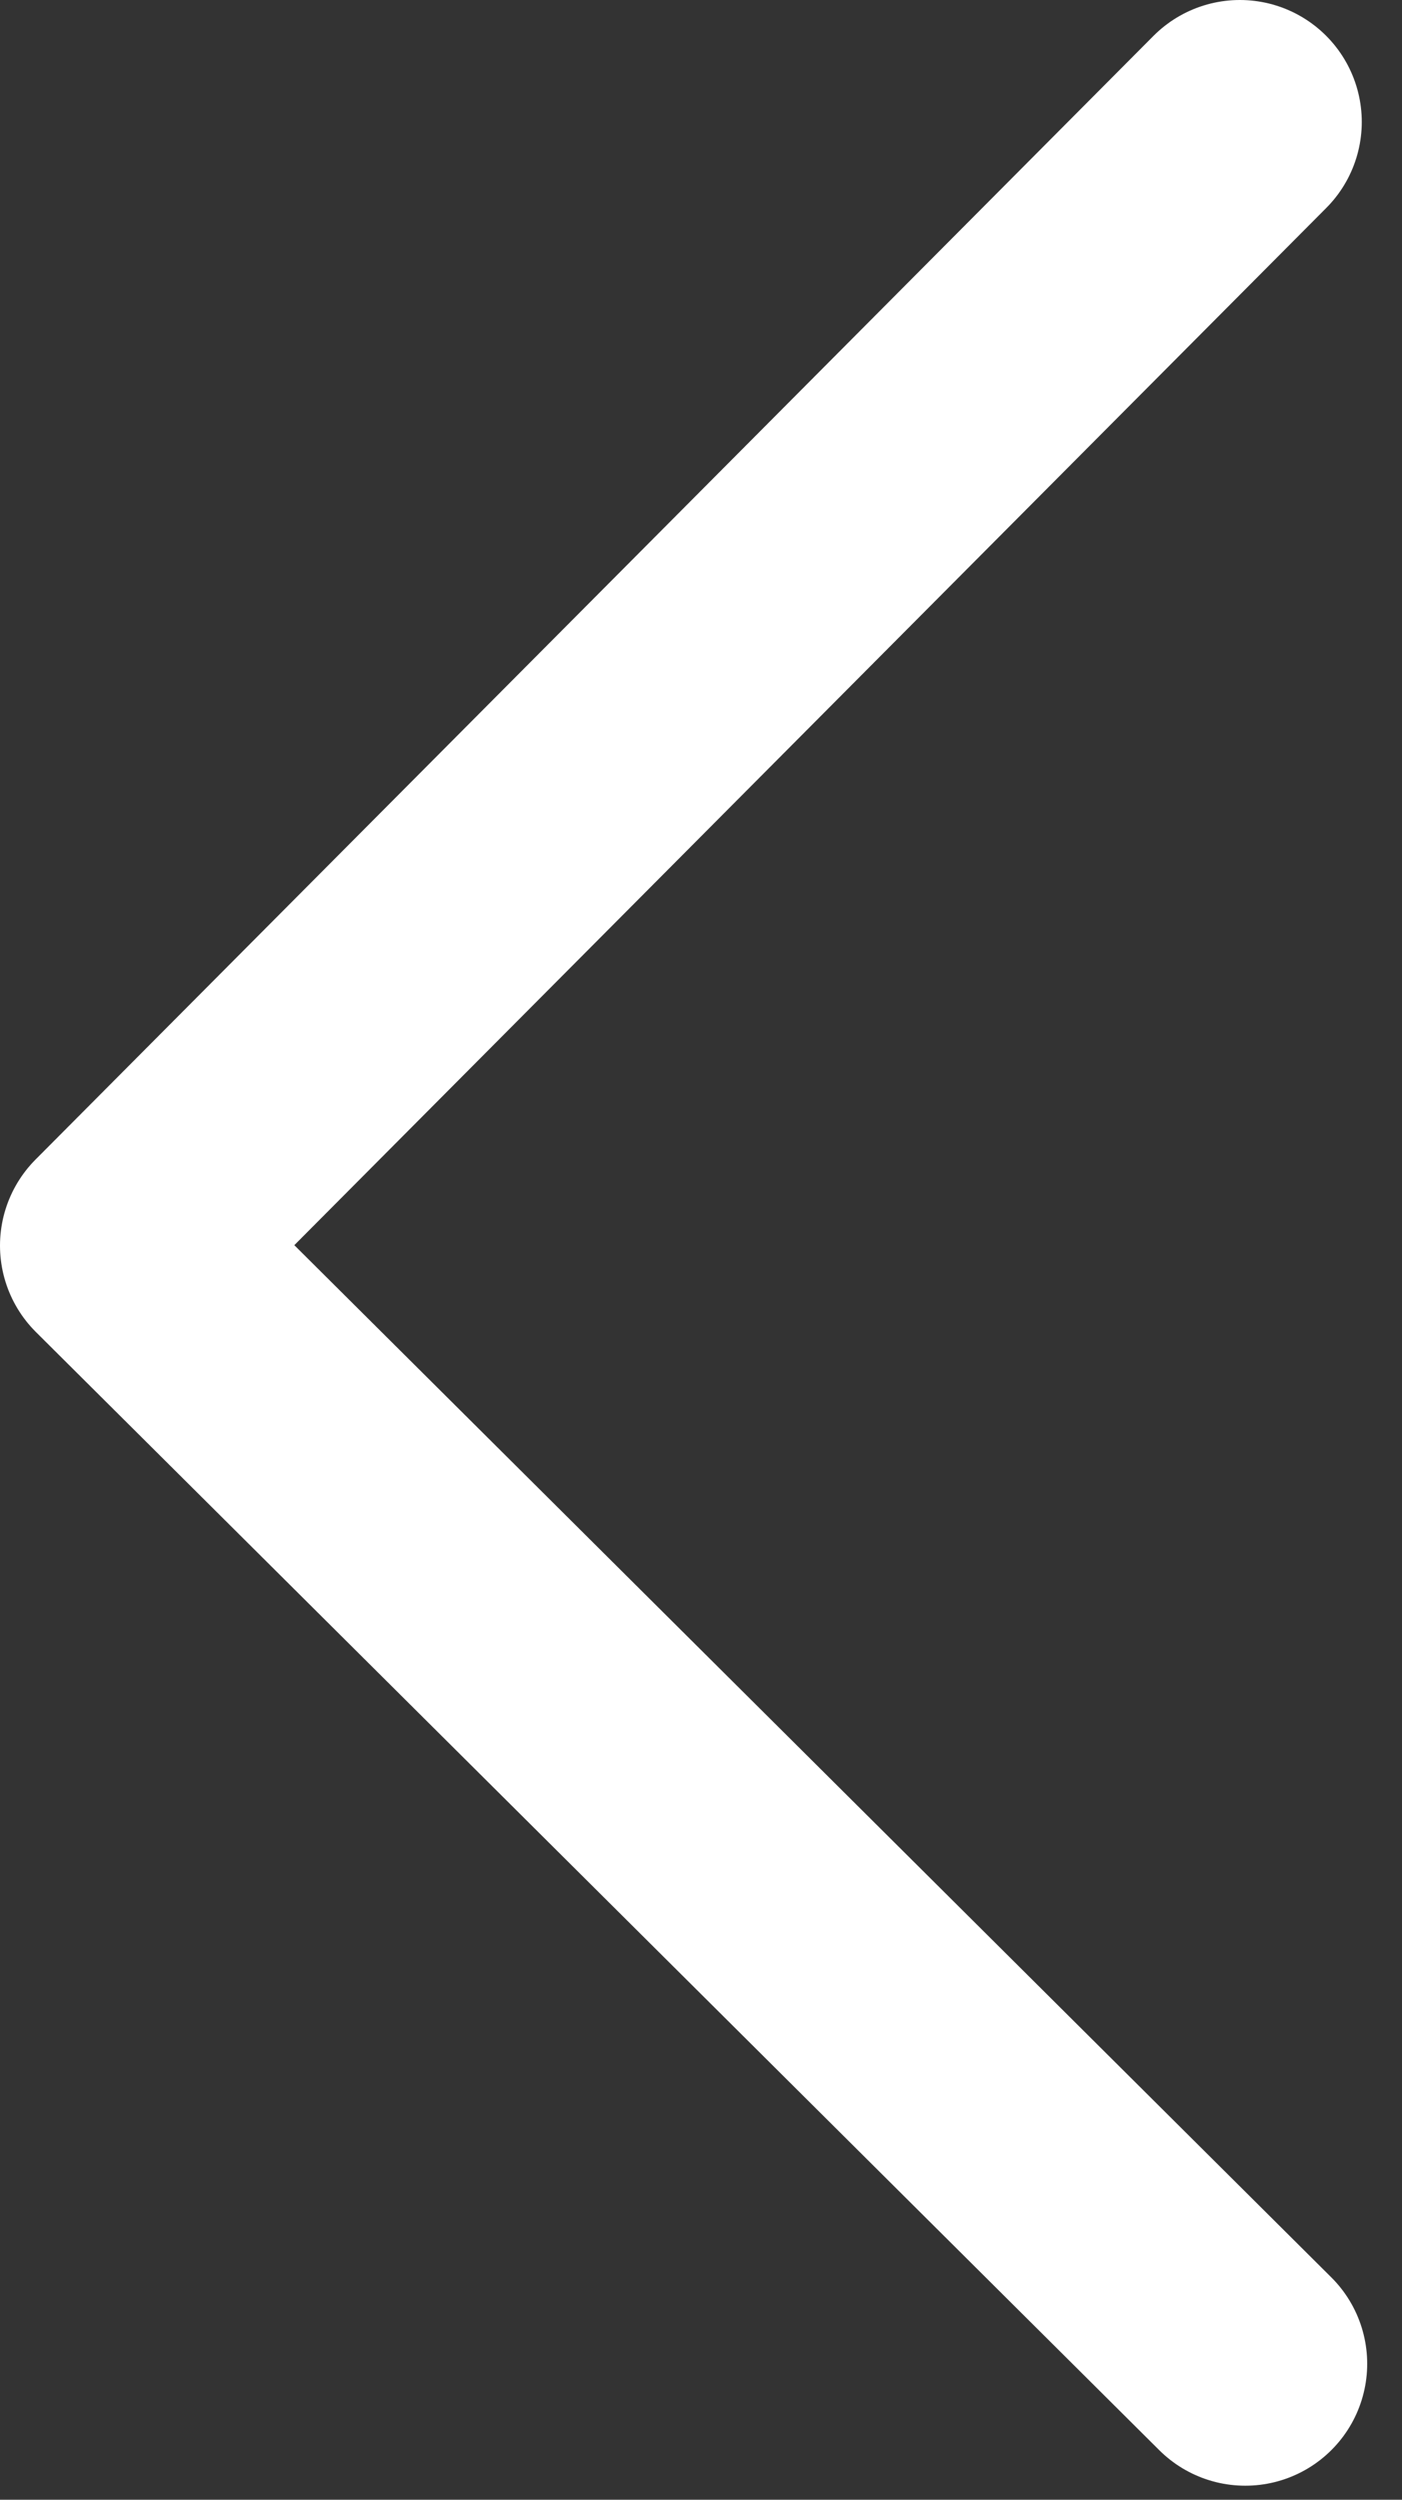 <svg width="23" height="41" viewBox="0 0 23 41" fill="none" xmlns="http://www.w3.org/2000/svg">
<rect x="0" y="0" width="23" height="41" fill="#333333" stroke="none"/>
<path d="M20.429 38.77L2 20.43L20.34 2" stroke="white" stroke-width="4" stroke-linecap="round" stroke-linejoin="round"/>
</svg>
